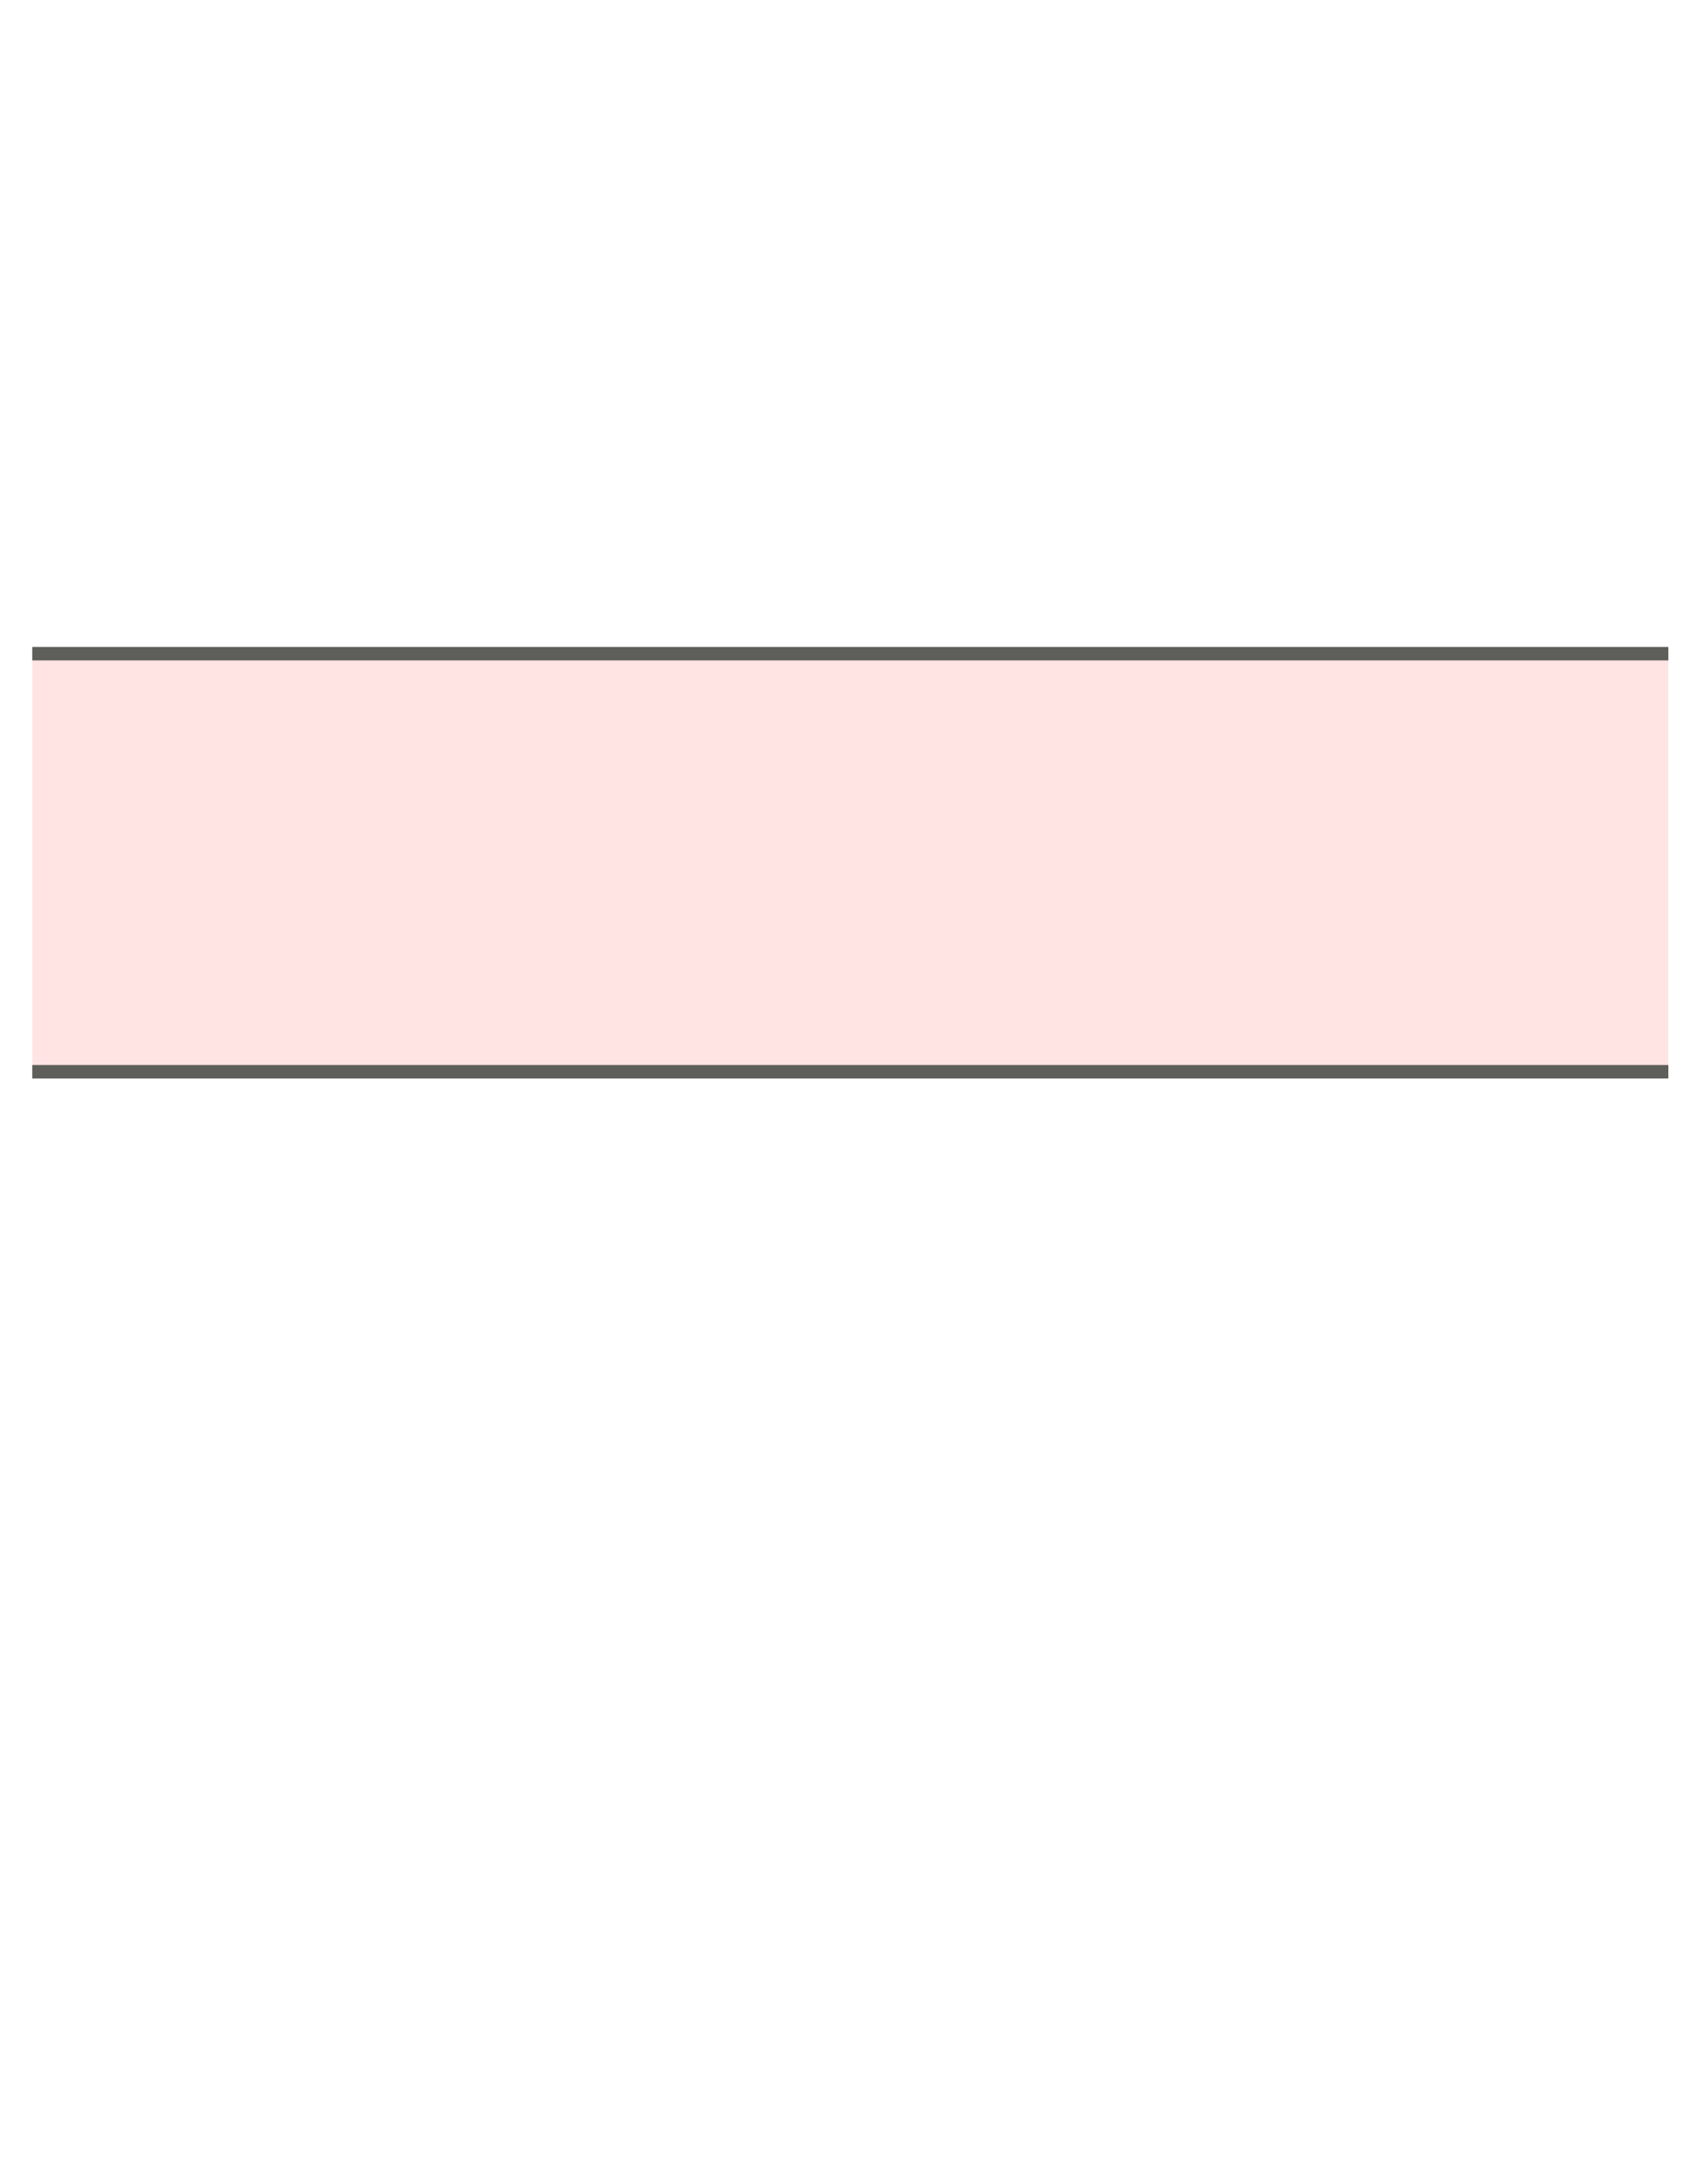 <svg width="19" height="24" viewBox="0 0 19 24" fill="none" xmlns="http://www.w3.org/2000/svg">
<path d="M18.559 7.27H0.359V11.93H18.559V7.27Z" fill="#FFE4E3"/>
<path d="M0.359 11.92H18.559" stroke="#5E5E5A" stroke-width="0.15" stroke-miterlimit="10"/>
<path d="M18.559 7.27H0.359" stroke="#5E5E5A" stroke-width="0.15" stroke-miterlimit="10"/>
</svg>
